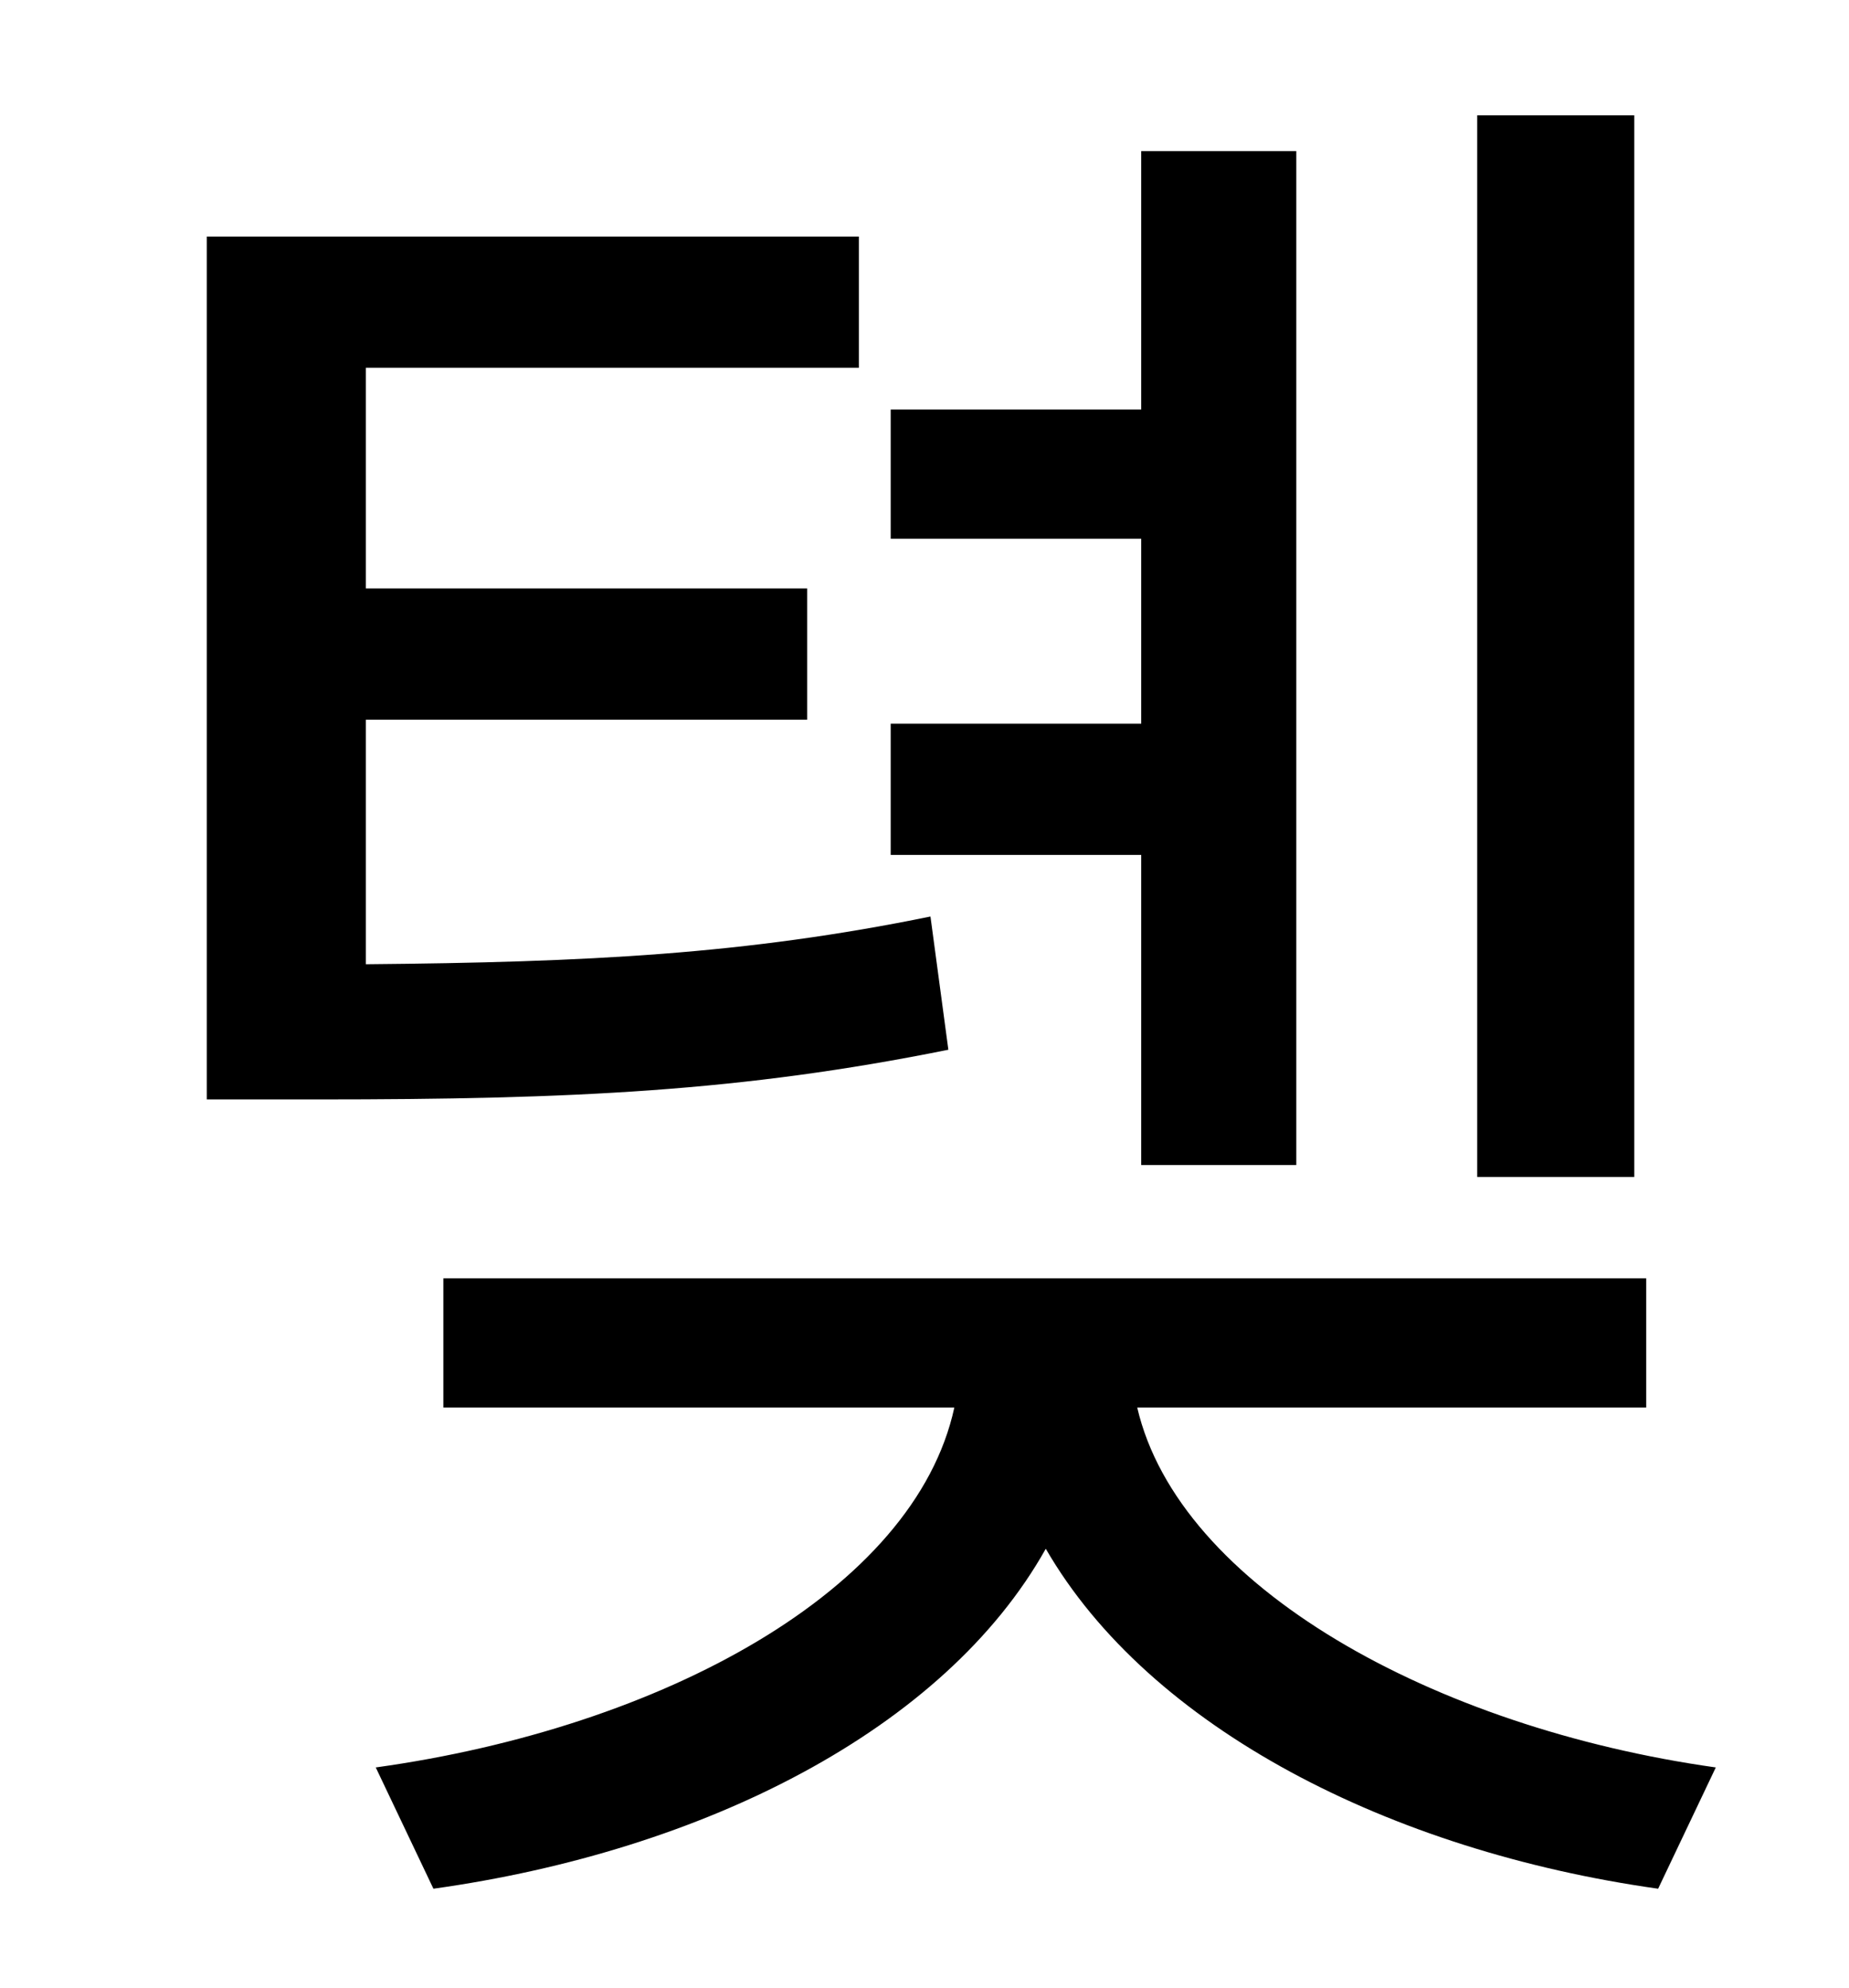 <?xml version="1.0" standalone="no"?>
<!DOCTYPE svg PUBLIC "-//W3C//DTD SVG 1.1//EN" "http://www.w3.org/Graphics/SVG/1.1/DTD/svg11.dtd" >
<svg xmlns="http://www.w3.org/2000/svg" xmlns:xlink="http://www.w3.org/1999/xlink" version="1.1" viewBox="-10 0 930 1000">
   <path fill="currentColor"
d="M812 58v534h-79v-534h79zM564 586v-156h-126v-66h126v-93h-126v-65h126v-130h78v510h-78zM458 461l9 67c-104 21 -189 25 -317 25h-56v-434h328v66h-248v111h222v66h-222v123c112 -1 191 -5 284 -24zM818 708h-256c21 90 149 161 291 181l-29 61
c-135 -19 -256 -81 -308 -171c-51 91 -172 152 -308 171l-29 -61c144 -20 271 -89 291 -181h-257v-65h605v65z" />
</svg>
